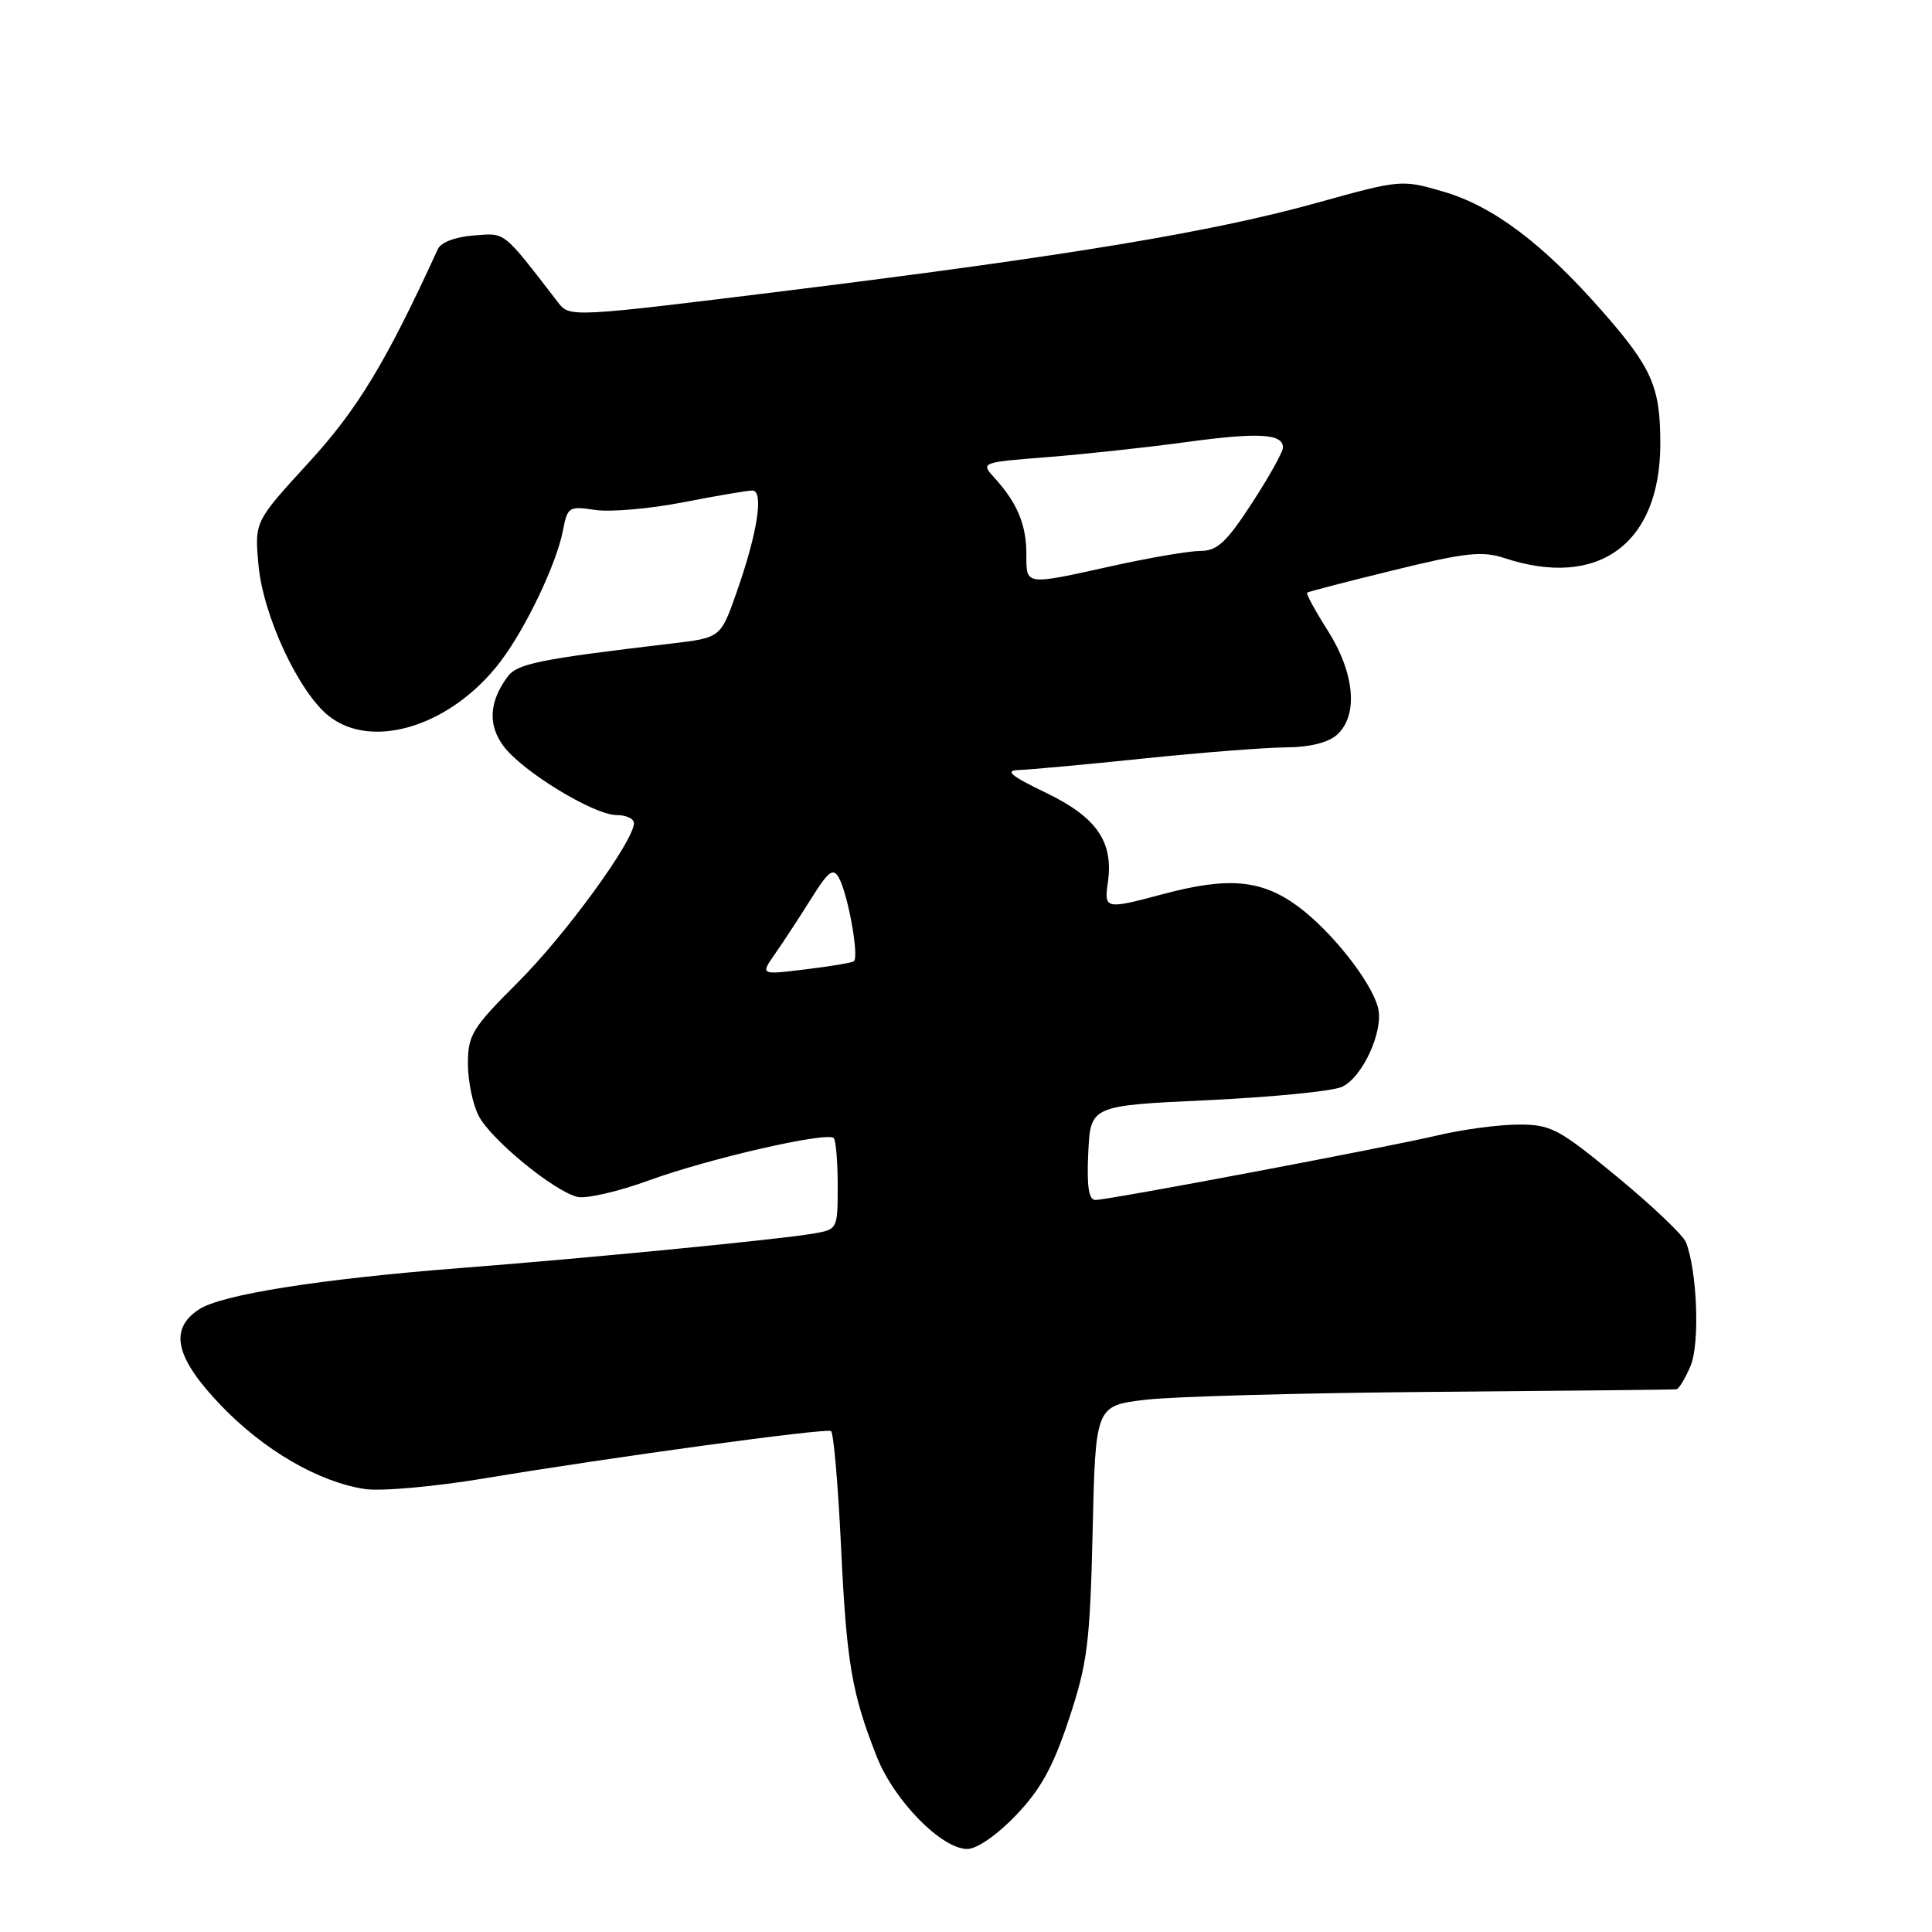 <?xml version="1.0" encoding="UTF-8" standalone="no"?>
<!DOCTYPE svg PUBLIC "-//W3C//DTD SVG 1.1//EN" "http://www.w3.org/Graphics/SVG/1.1/DTD/svg11.dtd" >
<svg xmlns="http://www.w3.org/2000/svg" xmlns:xlink="http://www.w3.org/1999/xlink" version="1.1" viewBox="0 0 256 256">
 <g >
 <path fill="currentColor"
d=" M 134.61 240.54 C 137.88 237.14 139.54 234.13 141.64 227.79 C 144.10 220.38 144.43 217.73 144.78 202.88 C 145.16 186.26 145.16 186.26 151.83 185.47 C 155.50 185.04 172.68 184.57 190.00 184.43 C 207.32 184.29 221.78 184.14 222.13 184.09 C 222.47 184.04 223.32 182.63 224.02 180.96 C 225.25 177.99 224.89 168.49 223.41 164.63 C 223.05 163.69 218.95 159.79 214.31 155.96 C 206.51 149.53 205.51 149.00 201.18 149.01 C 198.61 149.02 193.80 149.66 190.50 150.44 C 183.33 152.12 146.89 159.00 145.14 159.00 C 144.26 159.00 143.99 157.19 144.20 152.75 C 144.50 146.50 144.50 146.50 160.00 145.78 C 168.53 145.38 176.54 144.59 177.80 144.02 C 180.53 142.80 183.37 136.61 182.60 133.55 C 181.72 130.05 176.32 123.24 171.85 120.00 C 167.06 116.54 162.69 116.17 154.00 118.50 C 146.51 120.51 146.28 120.46 146.79 116.99 C 147.58 111.57 145.36 108.32 138.64 105.07 C 133.92 102.80 133.08 102.09 135.00 102.03 C 136.38 101.99 143.80 101.31 151.50 100.51 C 159.20 99.71 167.71 99.05 170.42 99.03 C 173.56 99.01 176.00 98.40 177.17 97.35 C 180.01 94.78 179.51 89.20 175.95 83.58 C 174.27 80.93 173.03 78.66 173.20 78.53 C 173.36 78.40 178.53 77.05 184.69 75.55 C 194.18 73.22 196.40 72.98 199.35 73.95 C 211.80 78.06 219.99 72.05 220.00 58.82 C 220.00 51.23 218.92 48.77 212.24 41.16 C 204.42 32.26 197.82 27.30 191.25 25.39 C 185.74 23.78 185.57 23.80 174.59 26.85 C 160.72 30.72 141.61 33.89 104.50 38.49 C 75.91 42.03 75.48 42.06 74.00 40.14 C 66.48 30.41 67.07 30.88 62.77 31.20 C 60.37 31.38 58.42 32.11 58.02 33.00 C 51.12 48.06 47.39 54.22 40.89 61.31 C 33.73 69.12 33.73 69.12 34.25 74.86 C 34.86 81.60 39.60 91.76 43.60 94.90 C 49.40 99.46 59.85 96.15 66.29 87.69 C 69.67 83.26 73.76 74.68 74.60 70.26 C 75.19 67.17 75.39 67.04 78.86 67.57 C 80.86 67.87 86.10 67.42 90.50 66.56 C 94.90 65.70 99.03 65.00 99.69 65.00 C 101.24 65.00 100.38 70.60 97.60 78.50 C 95.49 84.50 95.49 84.50 88.99 85.27 C 71.34 87.36 68.52 87.93 67.23 89.70 C 64.81 93.01 64.64 96.04 66.70 98.84 C 69.18 102.20 78.68 108.00 81.71 108.00 C 82.97 108.00 84.00 108.48 84.00 109.07 C 84.00 111.42 74.93 123.87 68.65 130.14 C 62.58 136.20 62.00 137.13 62.00 140.94 C 62.00 143.23 62.64 146.34 63.43 147.86 C 65.04 150.98 73.34 157.80 76.49 158.59 C 77.64 158.88 81.93 157.89 86.04 156.39 C 94.01 153.49 109.59 149.93 110.47 150.80 C 110.76 151.10 111.00 153.94 111.00 157.12 C 111.00 162.87 110.98 162.91 107.75 163.46 C 103.12 164.25 78.04 166.70 61.00 168.02 C 42.42 169.47 29.36 171.53 26.37 173.50 C 22.35 176.13 23.22 179.92 29.30 186.25 C 34.99 192.17 42.18 196.35 48.32 197.30 C 50.44 197.63 57.55 197.00 64.32 195.87 C 81.27 193.05 109.37 189.22 110.11 189.62 C 110.45 189.80 111.04 196.60 111.43 204.73 C 112.17 220.34 112.84 224.30 116.16 232.73 C 118.45 238.57 124.76 245.00 128.17 245.00 C 129.44 245.00 132.13 243.14 134.61 240.54 Z  M 102.73 126.34 C 103.82 124.78 105.96 121.51 107.48 119.08 C 109.75 115.45 110.39 114.95 111.14 116.28 C 112.38 118.50 113.89 126.96 113.12 127.39 C 112.78 127.59 109.85 128.07 106.62 128.46 C 100.74 129.18 100.74 129.18 102.73 126.34 Z  M 136.00 73.43 C 136.00 69.54 134.80 66.66 131.83 63.38 C 129.90 61.27 129.90 61.27 138.82 60.57 C 143.72 60.18 151.95 59.29 157.10 58.59 C 166.74 57.27 170.00 57.45 170.00 59.30 C 170.00 59.88 168.15 63.20 165.88 66.68 C 162.52 71.85 161.28 73.00 159.08 73.00 C 157.61 73.00 152.37 73.89 147.45 74.98 C 135.69 77.58 136.00 77.62 136.00 73.43 Z "/>
</g>
</svg>